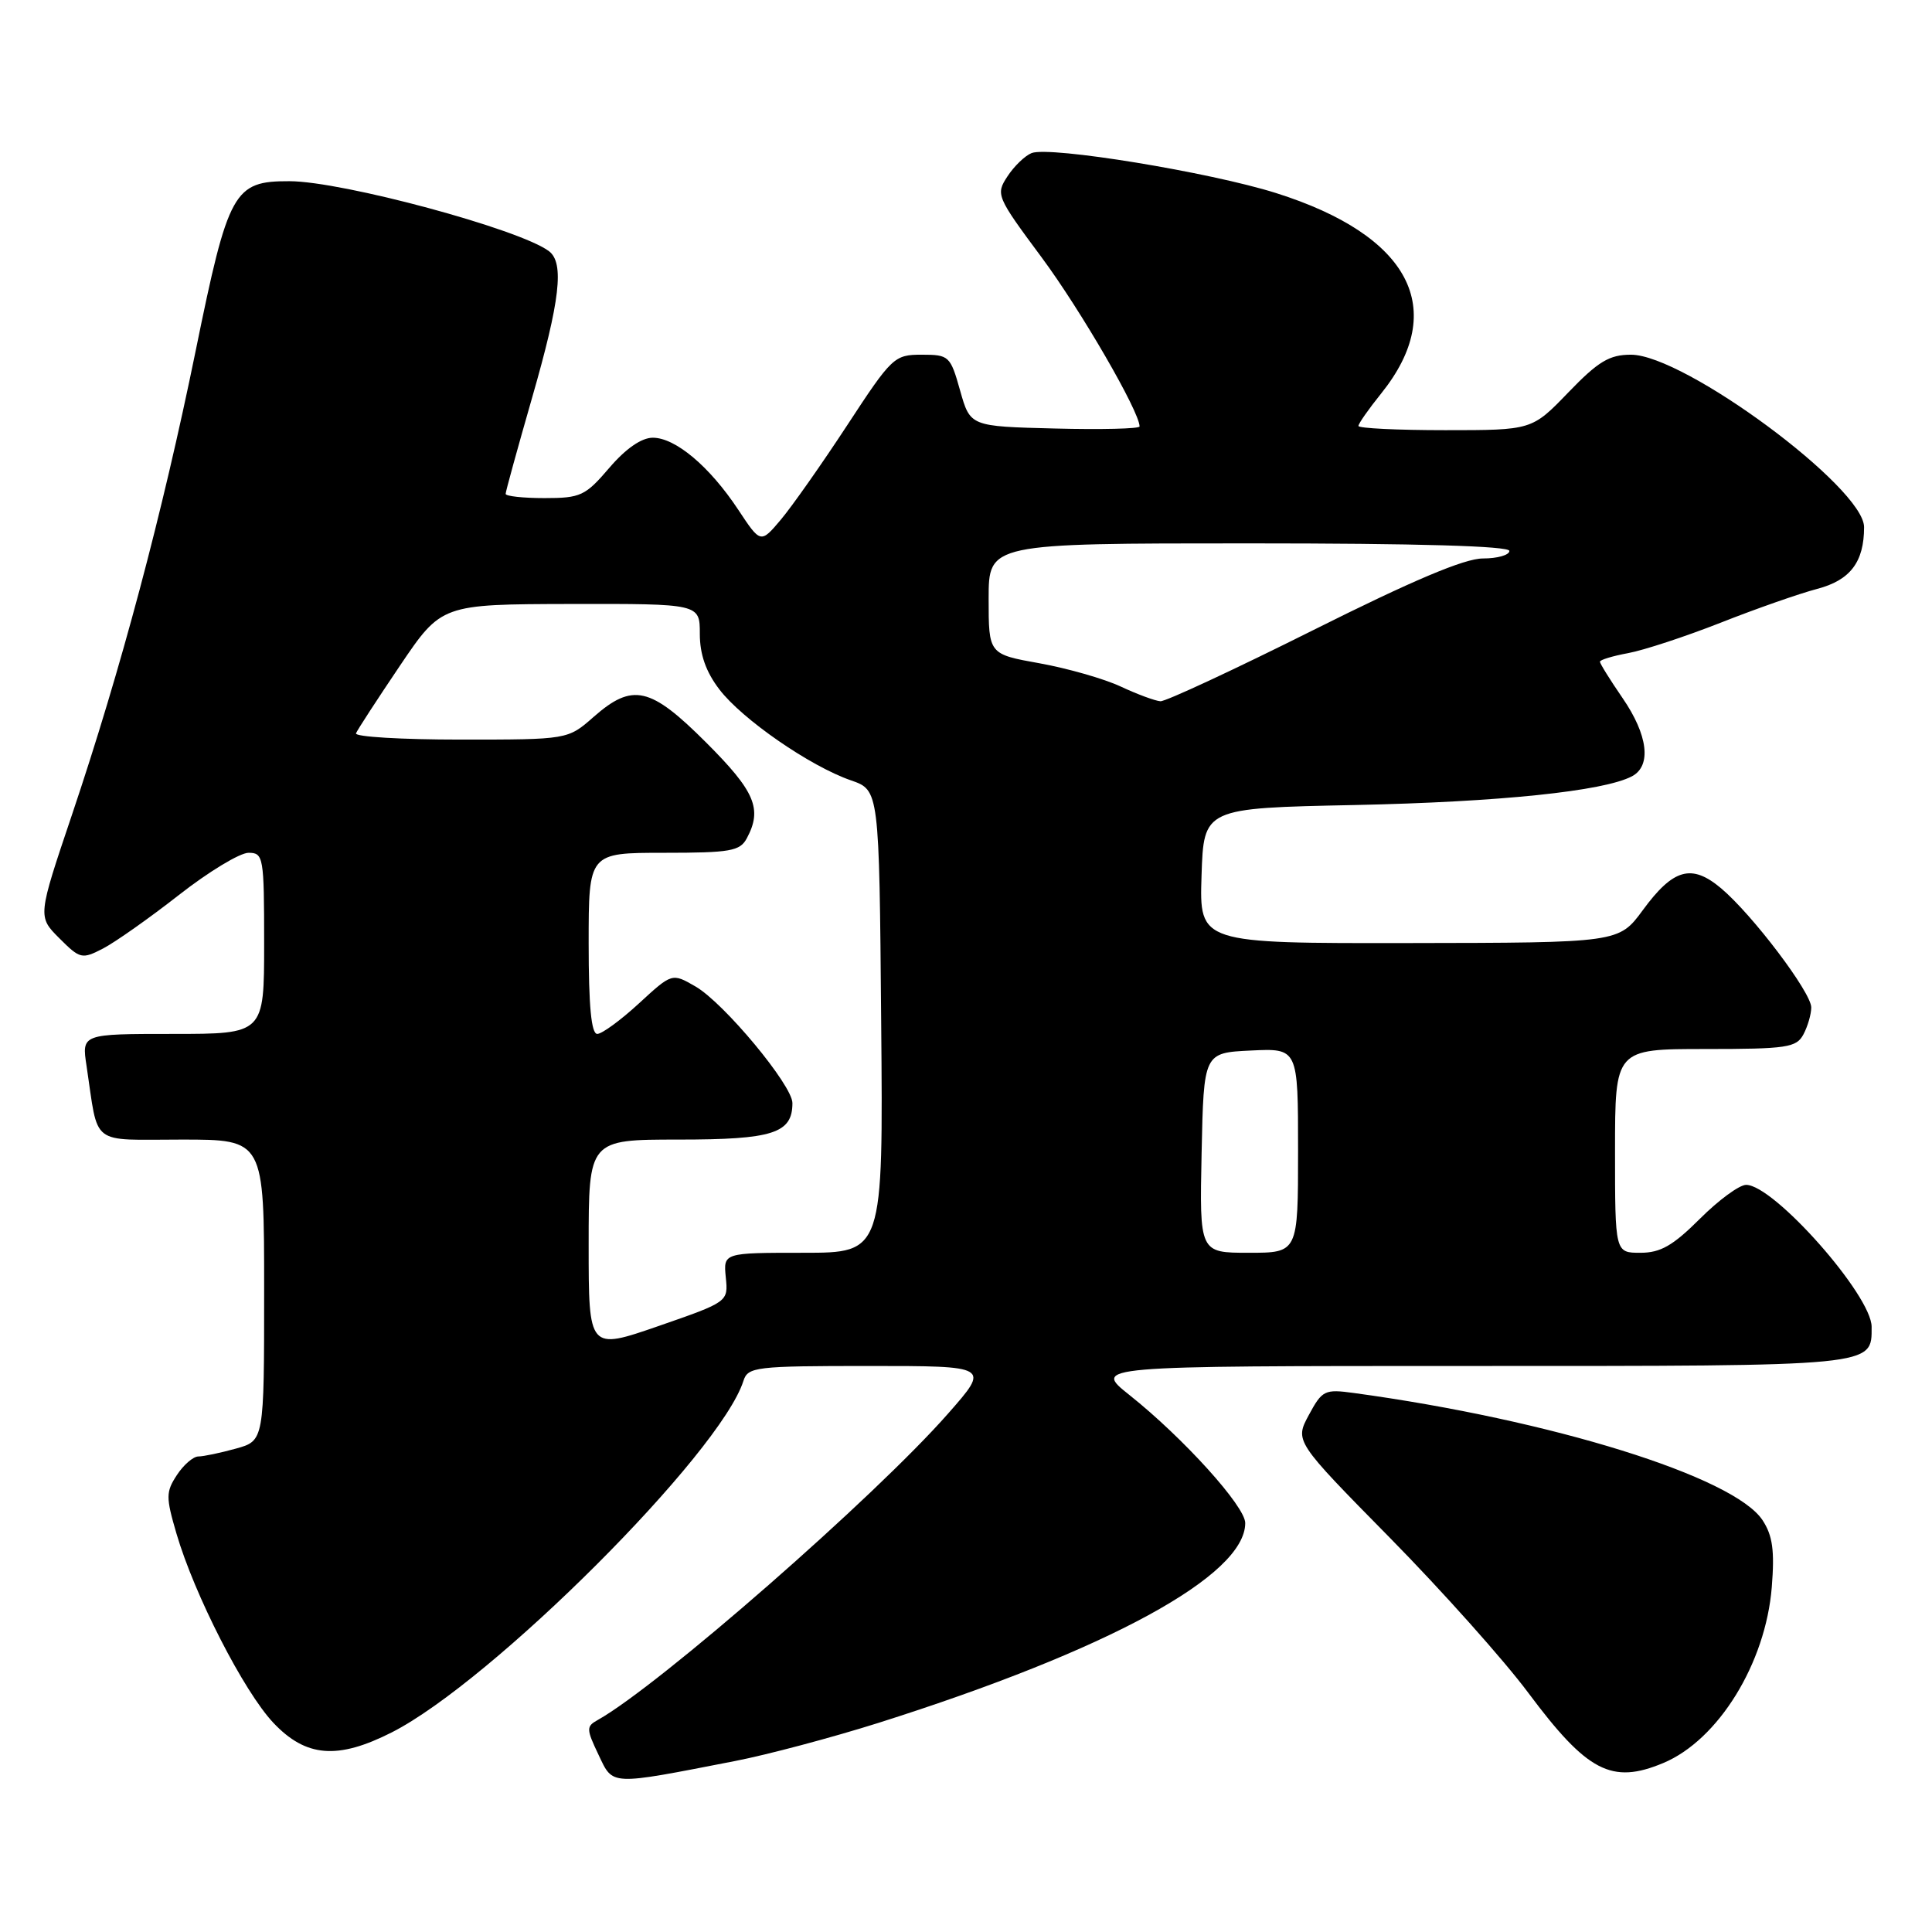 <?xml version="1.0" encoding="UTF-8" standalone="no"?>
<!DOCTYPE svg PUBLIC "-//W3C//DTD SVG 1.1//EN" "http://www.w3.org/Graphics/SVG/1.1/DTD/svg11.dtd" >
<svg xmlns="http://www.w3.org/2000/svg" xmlns:xlink="http://www.w3.org/1999/xlink" version="1.1" viewBox="0 0 256 256">
 <g >
 <path fill="currentColor"
d=" M 97.37 233.35 C 101.70 232.51 110.25 230.23 116.37 228.30 C 146.86 218.65 165.00 208.77 165.00 201.81 C 165.00 199.60 156.80 190.53 149.66 184.85 C 144.82 181.00 144.82 181.00 194.84 181.00 C 248.84 181.00 248.00 181.08 248.00 175.81 C 248.00 171.64 235.05 157.00 231.37 157.00 C 230.47 157.00 227.71 159.03 225.24 161.50 C 221.68 165.05 220.03 166.00 217.37 166.00 C 214.00 166.00 214.00 166.00 214.00 152.50 C 214.00 139.00 214.00 139.00 225.96 139.00 C 236.77 139.00 238.03 138.81 238.96 137.07 C 239.53 136.00 240.00 134.39 240.00 133.49 C 240.00 131.50 232.20 121.19 228.05 117.70 C 224.15 114.42 221.72 115.09 217.68 120.60 C 214.50 124.92 214.50 124.92 186.71 124.96 C 158.92 125.00 158.92 125.00 159.21 116.04 C 159.50 107.08 159.50 107.08 179.50 106.67 C 198.66 106.27 212.51 104.84 216.25 102.86 C 218.86 101.47 218.37 97.40 215.00 92.50 C 213.35 90.10 212.00 87.93 212.00 87.68 C 212.00 87.43 213.69 86.92 215.75 86.54 C 217.81 86.16 223.32 84.35 228.00 82.51 C 232.68 80.66 238.43 78.65 240.79 78.03 C 245.17 76.88 247.00 74.47 247.00 69.85 C 247.00 64.62 223.18 47.00 216.11 47.00 C 213.25 47.00 211.78 47.88 207.81 52.00 C 202.99 57.00 202.99 57.00 191.50 57.00 C 185.17 57.00 180.00 56.75 180.00 56.44 C 180.00 56.13 181.36 54.19 183.02 52.13 C 191.97 40.98 186.84 31.19 169.08 25.58 C 160.29 22.81 139.15 19.35 136.70 20.28 C 135.83 20.62 134.39 22.00 133.50 23.36 C 131.92 25.77 132.02 26.02 138.04 34.13 C 143.21 41.11 151.00 54.55 151.00 56.51 C 151.00 56.81 145.95 56.94 139.78 56.78 C 128.56 56.50 128.56 56.50 127.22 51.75 C 125.93 47.16 125.75 47.00 122.13 47.00 C 118.50 47.00 118.18 47.30 112.27 56.33 C 108.91 61.46 104.95 67.09 103.48 68.84 C 100.79 72.03 100.79 72.03 97.82 67.54 C 94.03 61.81 89.50 58.00 86.50 58.00 C 85.00 58.00 82.92 59.44 80.73 62.00 C 77.56 65.71 76.93 66.00 72.15 66.00 C 69.32 66.00 67.00 65.75 67.00 65.44 C 67.00 65.13 68.58 59.41 70.50 52.72 C 74.21 39.84 74.79 34.85 72.75 33.29 C 68.93 30.38 45.37 24.02 38.36 24.01 C 30.96 23.99 30.26 25.25 25.93 46.47 C 21.49 68.18 16.02 88.70 9.53 107.98 C 4.99 121.45 4.99 121.45 7.86 124.32 C 10.61 127.07 10.85 127.13 13.66 125.68 C 15.27 124.84 19.80 121.65 23.72 118.58 C 27.64 115.51 31.79 113.00 32.93 113.00 C 34.91 113.00 35.00 113.53 35.00 125.00 C 35.00 137.00 35.00 137.00 22.91 137.00 C 10.82 137.00 10.82 137.00 11.47 141.25 C 13.09 152.02 11.78 151.00 24.08 151.00 C 35.00 151.00 35.00 151.00 35.00 170.95 C 35.00 190.91 35.00 190.91 31.25 191.95 C 29.19 192.52 26.95 192.99 26.27 192.99 C 25.60 193.00 24.32 194.10 23.44 195.45 C 21.97 197.69 21.97 198.38 23.38 203.20 C 25.76 211.33 32.31 224.13 36.22 228.28 C 40.54 232.85 44.73 233.19 51.91 229.55 C 65.18 222.82 95.47 192.55 98.51 182.97 C 99.10 181.12 100.10 181.00 115.15 181.00 C 131.17 181.00 131.17 181.00 125.65 187.28 C 116.00 198.28 87.31 223.37 79.20 227.91 C 77.67 228.76 77.68 229.10 79.30 232.50 C 81.27 236.64 80.62 236.61 97.37 233.35 Z  M 220.39 233.61 C 227.69 230.56 233.96 220.39 234.77 210.30 C 235.16 205.46 234.88 203.47 233.55 201.44 C 229.78 195.68 205.59 188.15 179.40 184.58 C 175.52 184.05 175.20 184.21 173.43 187.49 C 171.56 190.96 171.56 190.96 184.13 203.73 C 191.04 210.75 199.31 220.01 202.50 224.30 C 210.32 234.78 213.55 236.47 220.39 233.61 Z  M 78.00 164.96 C 78.00 151.00 78.00 151.00 89.93 151.00 C 102.42 151.00 105.00 150.17 105.00 146.16 C 105.00 143.81 95.92 132.88 92.15 130.71 C 89.05 128.92 89.05 128.92 84.66 132.96 C 82.25 135.18 79.76 137.00 79.14 137.00 C 78.35 137.00 78.00 133.30 78.00 125.00 C 78.00 113.00 78.00 113.00 87.96 113.00 C 96.79 113.00 98.05 112.78 98.96 111.07 C 101.04 107.19 100.05 104.87 93.59 98.41 C 86.17 90.99 83.83 90.45 78.65 95.00 C 75.24 98.00 75.24 98.00 61.03 98.00 C 53.22 98.00 46.98 97.63 47.17 97.17 C 47.35 96.72 49.98 92.68 53.00 88.20 C 58.50 80.07 58.50 80.07 75.61 80.03 C 92.73 80.00 92.73 80.00 92.73 83.98 C 92.73 86.71 93.53 89.01 95.32 91.35 C 98.33 95.30 107.34 101.53 112.75 103.40 C 116.50 104.70 116.50 104.70 116.76 135.35 C 117.03 166.00 117.03 166.00 106.44 166.00 C 95.85 166.00 95.85 166.00 96.17 169.25 C 96.50 172.50 96.50 172.50 87.25 175.71 C 78.00 178.91 78.00 178.91 78.00 164.96 Z  M 159.22 152.75 C 159.50 139.50 159.50 139.50 165.75 139.20 C 172.00 138.90 172.00 138.90 172.00 152.45 C 172.00 166.00 172.00 166.00 165.47 166.00 C 158.94 166.00 158.94 166.00 159.22 152.75 Z  M 148.50 90.97 C 146.30 89.94 141.46 88.56 137.75 87.89 C 131.00 86.68 131.00 86.68 131.00 79.34 C 131.00 72.00 131.00 72.00 165.50 72.00 C 187.83 72.00 200.00 72.35 200.00 73.00 C 200.00 73.55 198.42 74.00 196.49 74.00 C 194.05 74.00 187.17 76.91 174.00 83.50 C 163.56 88.72 154.45 92.96 153.76 92.92 C 153.07 92.87 150.70 92.00 148.50 90.97 Z "/>
</g>
</svg>